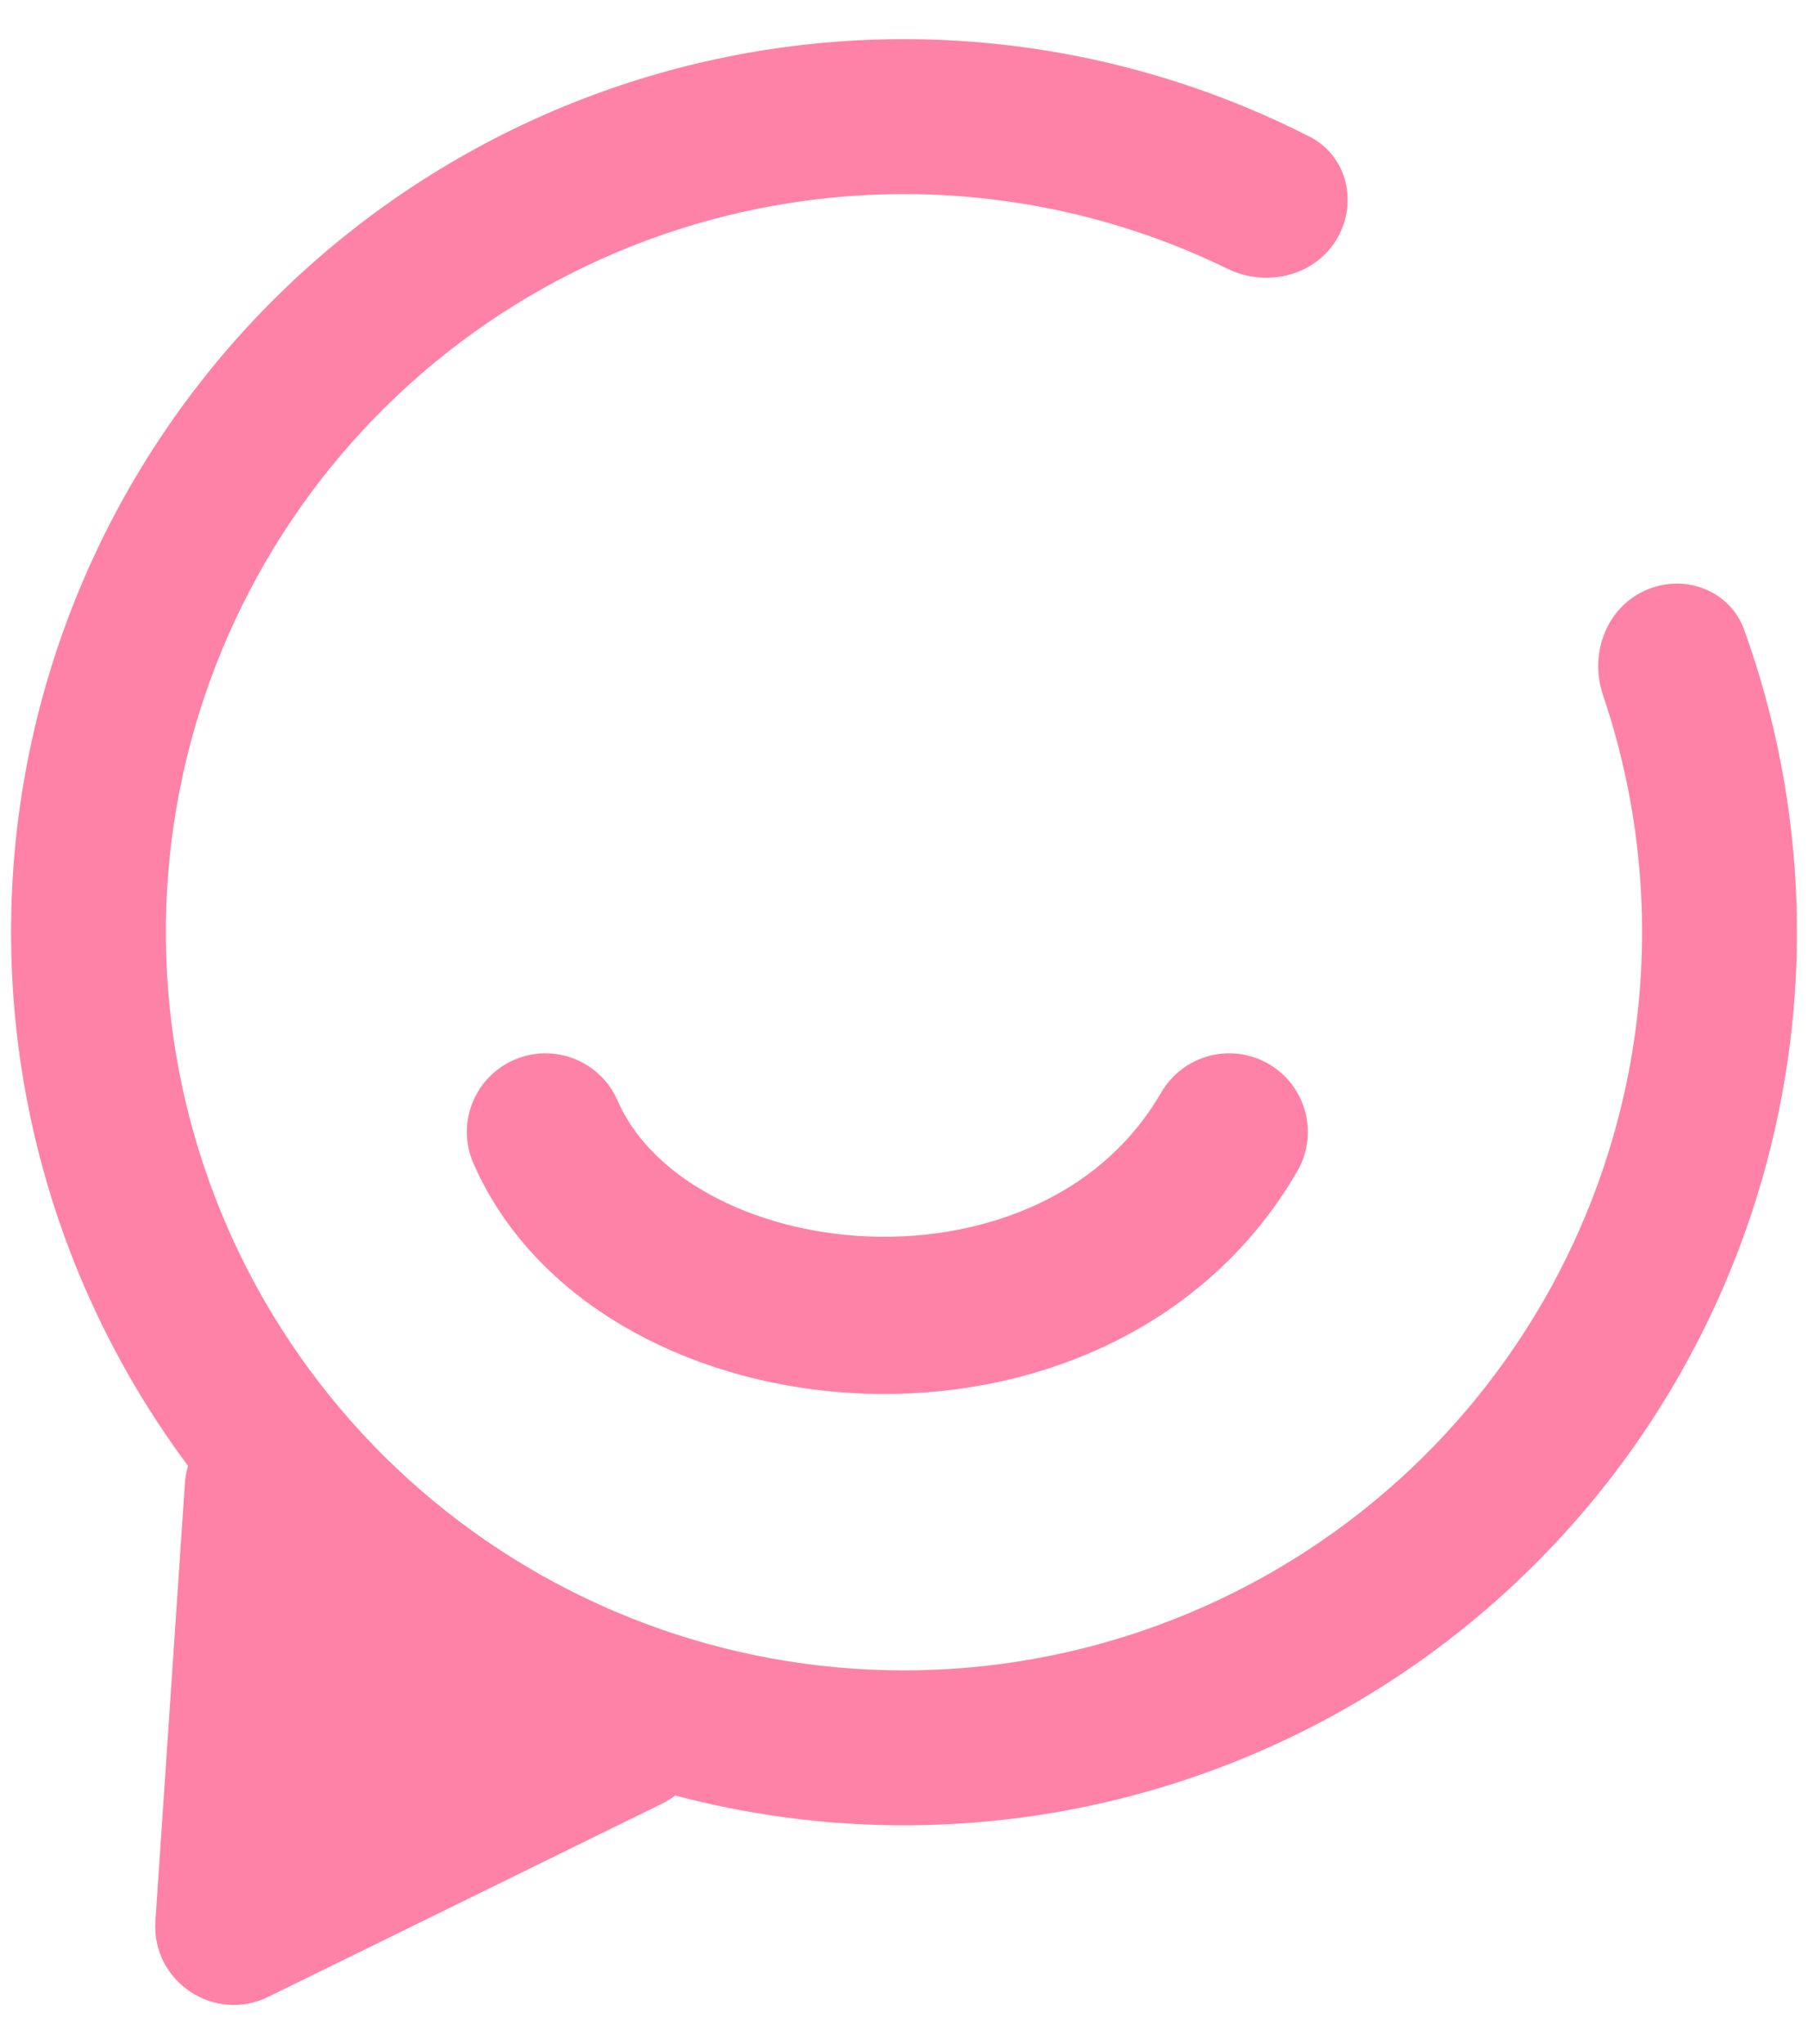 <svg width="23" height="26" viewBox="0 0 23 26" fill="none" xmlns="http://www.w3.org/2000/svg">
<path d="M9.751 0.633C12.121 0.264 14.537 0.656 16.659 1.738C17.144 1.985 17.283 2.597 16.995 3.058C16.707 3.52 16.101 3.655 15.612 3.417C13.896 2.58 11.956 2.284 10.054 2.581C7.826 2.928 5.797 4.065 4.339 5.785C2.88 7.505 2.089 9.692 2.11 11.947C2.132 14.202 2.964 16.373 4.455 18.065C5.946 19.757 7.995 20.856 10.229 21.161C12.464 21.466 14.733 20.956 16.623 19.726C18.513 18.496 19.896 16.627 20.521 14.46C21.055 12.611 21.005 10.65 20.392 8.841C20.217 8.326 20.427 7.742 20.921 7.514C21.415 7.286 22.005 7.501 22.189 8.013C22.996 10.255 23.079 12.702 22.414 15.006C21.658 17.628 19.984 19.889 17.698 21.378C15.412 22.866 12.666 23.482 9.963 23.113C9.498 23.049 9.039 22.958 8.59 22.838C8.539 22.877 8.484 22.911 8.424 22.941L3.414 25.399C2.723 25.738 1.925 25.202 1.977 24.434L2.352 18.87C2.357 18.791 2.371 18.717 2.392 18.646C0.957 16.721 0.164 14.383 0.141 11.965C0.115 9.237 1.071 6.591 2.836 4.51C4.6 2.43 7.056 1.053 9.751 0.633Z" fill="#FE82A7"/>
<path d="M6.939 14.398C8.182 17.237 13.684 17.77 15.637 14.398" stroke="#FE82A7" stroke-width="2" stroke-linecap="round"/>
</svg>
